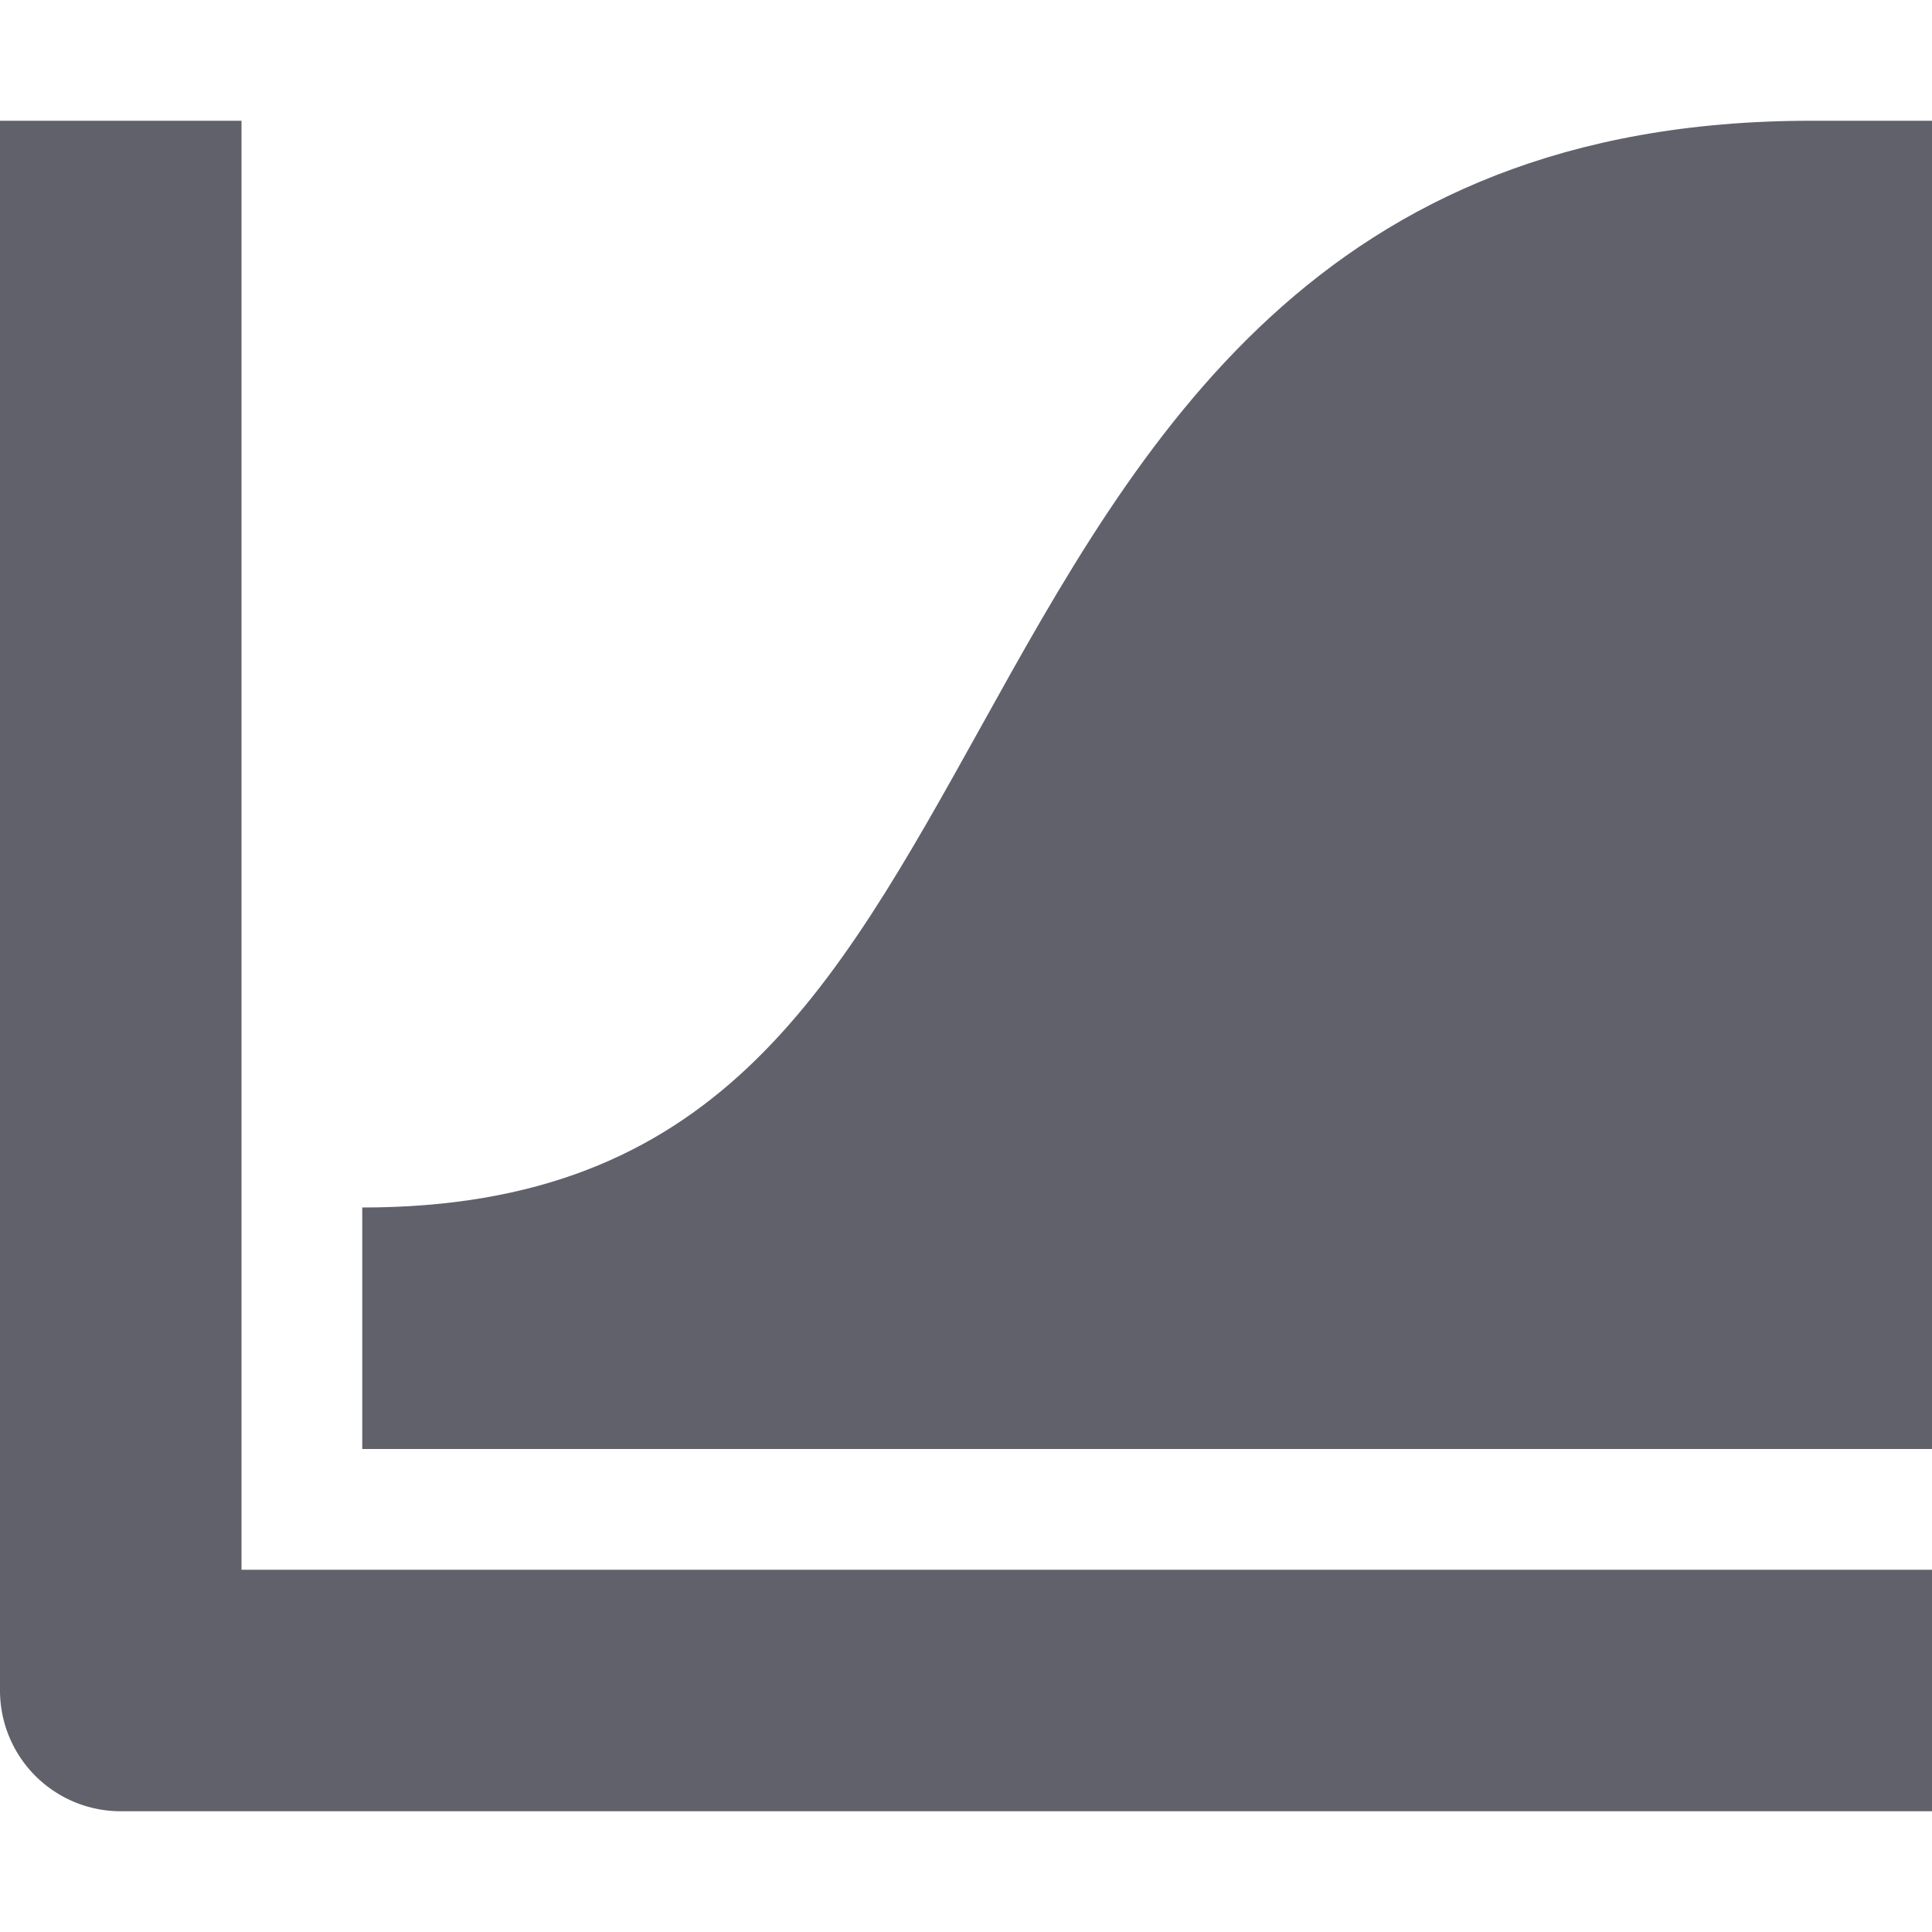 <svg xmlns="http://www.w3.org/2000/svg" height="16" width="16" viewBox="0 0 16 16"><title>edit curves</title><g fill="#61616b" class="nc-icon-wrapper"><path d="M16,15H1a1,1,0,0,1-1-1V1H2V13H16Z" fill="#61616b"></path><path d="M16,12H3V10c2.912,0,3.889-1.759,5.126-3.985C9.432,3.664,10.912,1,15,1h1Z" fill="#61616b" data-color="color-2"></path></g></svg>